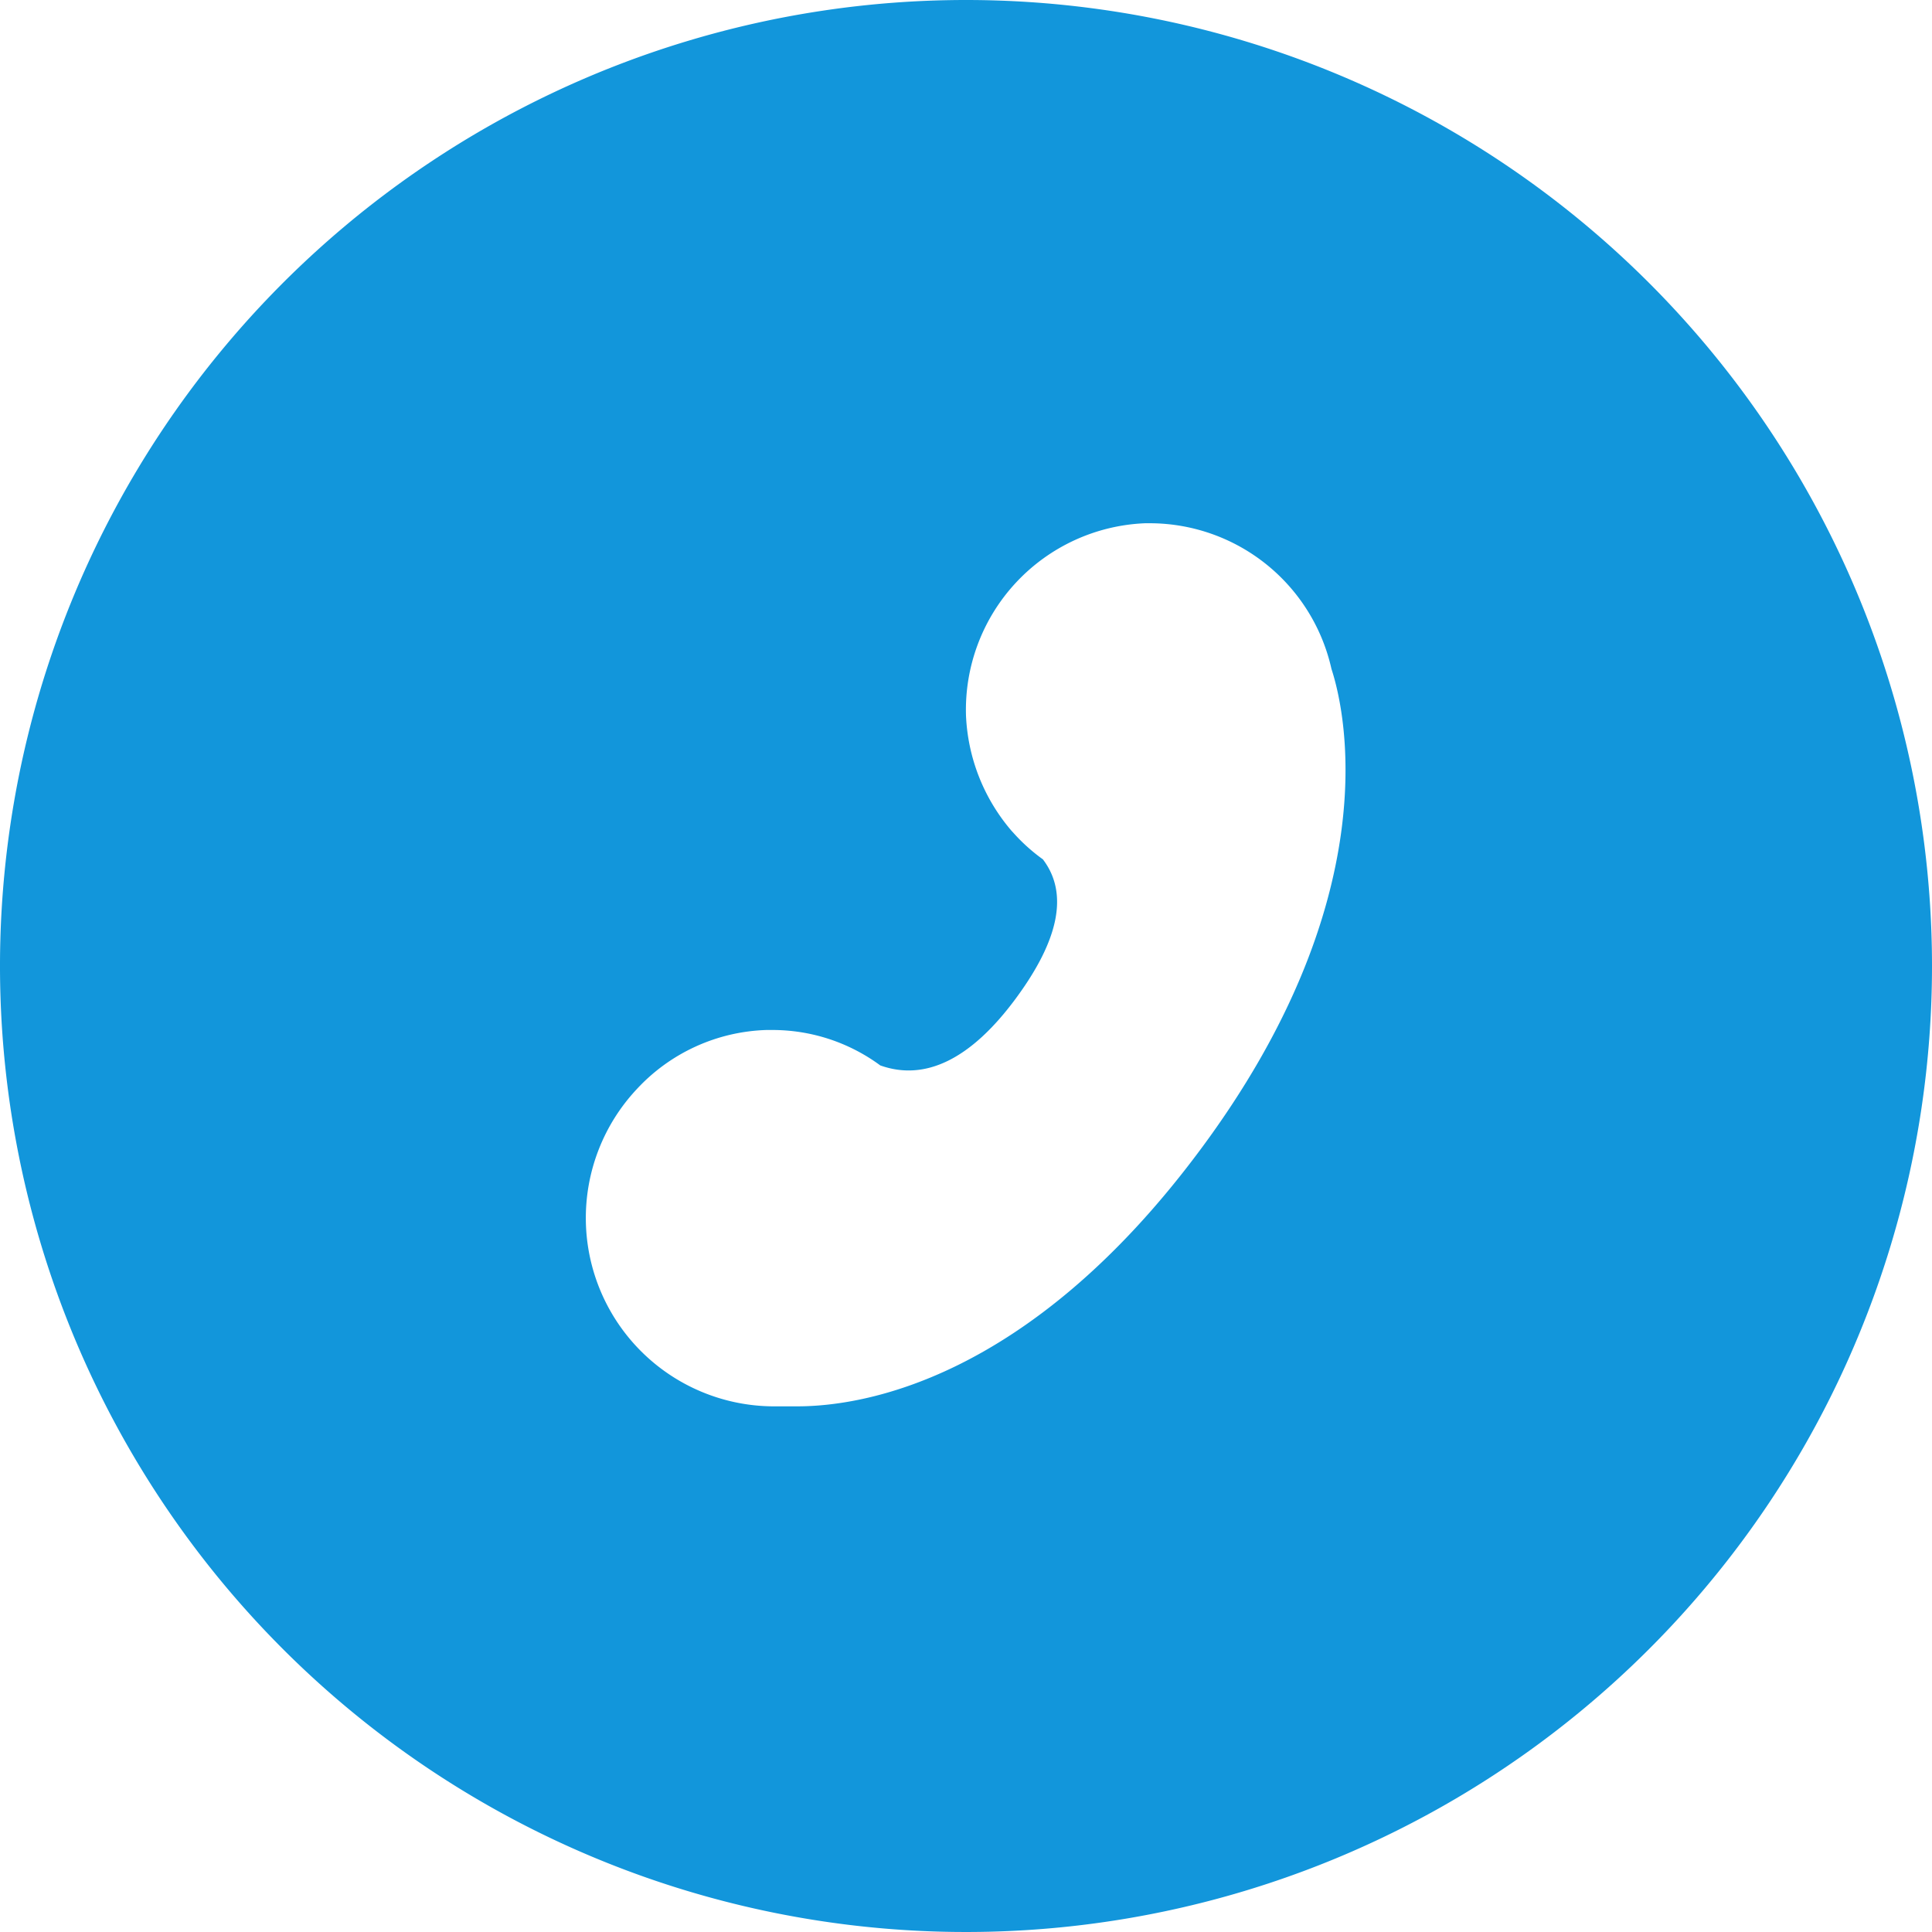 <svg t="1575549887609" class="icon" viewBox="0 0 1024 1024" version="1.1" xmlns="http://www.w3.org/2000/svg" p-id="6084" width="48" height="48"><path d="M512 0a512 512 0 1 0 512 512A512 512 0 0 0 512 0z m123.947 609.707c-91.093 122.453-179.413 135.68-213.333 135.68h-13.44a99.84 99.84 0 0 1-71.68-168.107 97.707 97.707 0 0 1 68.693-31.36h2.987a96.213 96.213 0 0 1 57.387 18.773c23.893 8.533 48-3.413 71.467-34.987s28.373-56.32 14.72-74.24a96 96 0 0 1-14.293-12.587l-2.347-2.56A100.48 100.48 0 0 1 512 379.307 98.987 98.987 0 0 1 606.933 277.333h2.987a98.773 98.773 0 0 1 95.787 77.227c8.107 24.747 28.587 123.093-69.76 255.147z" fill="#1296db" p-id="6085"></path></svg>
